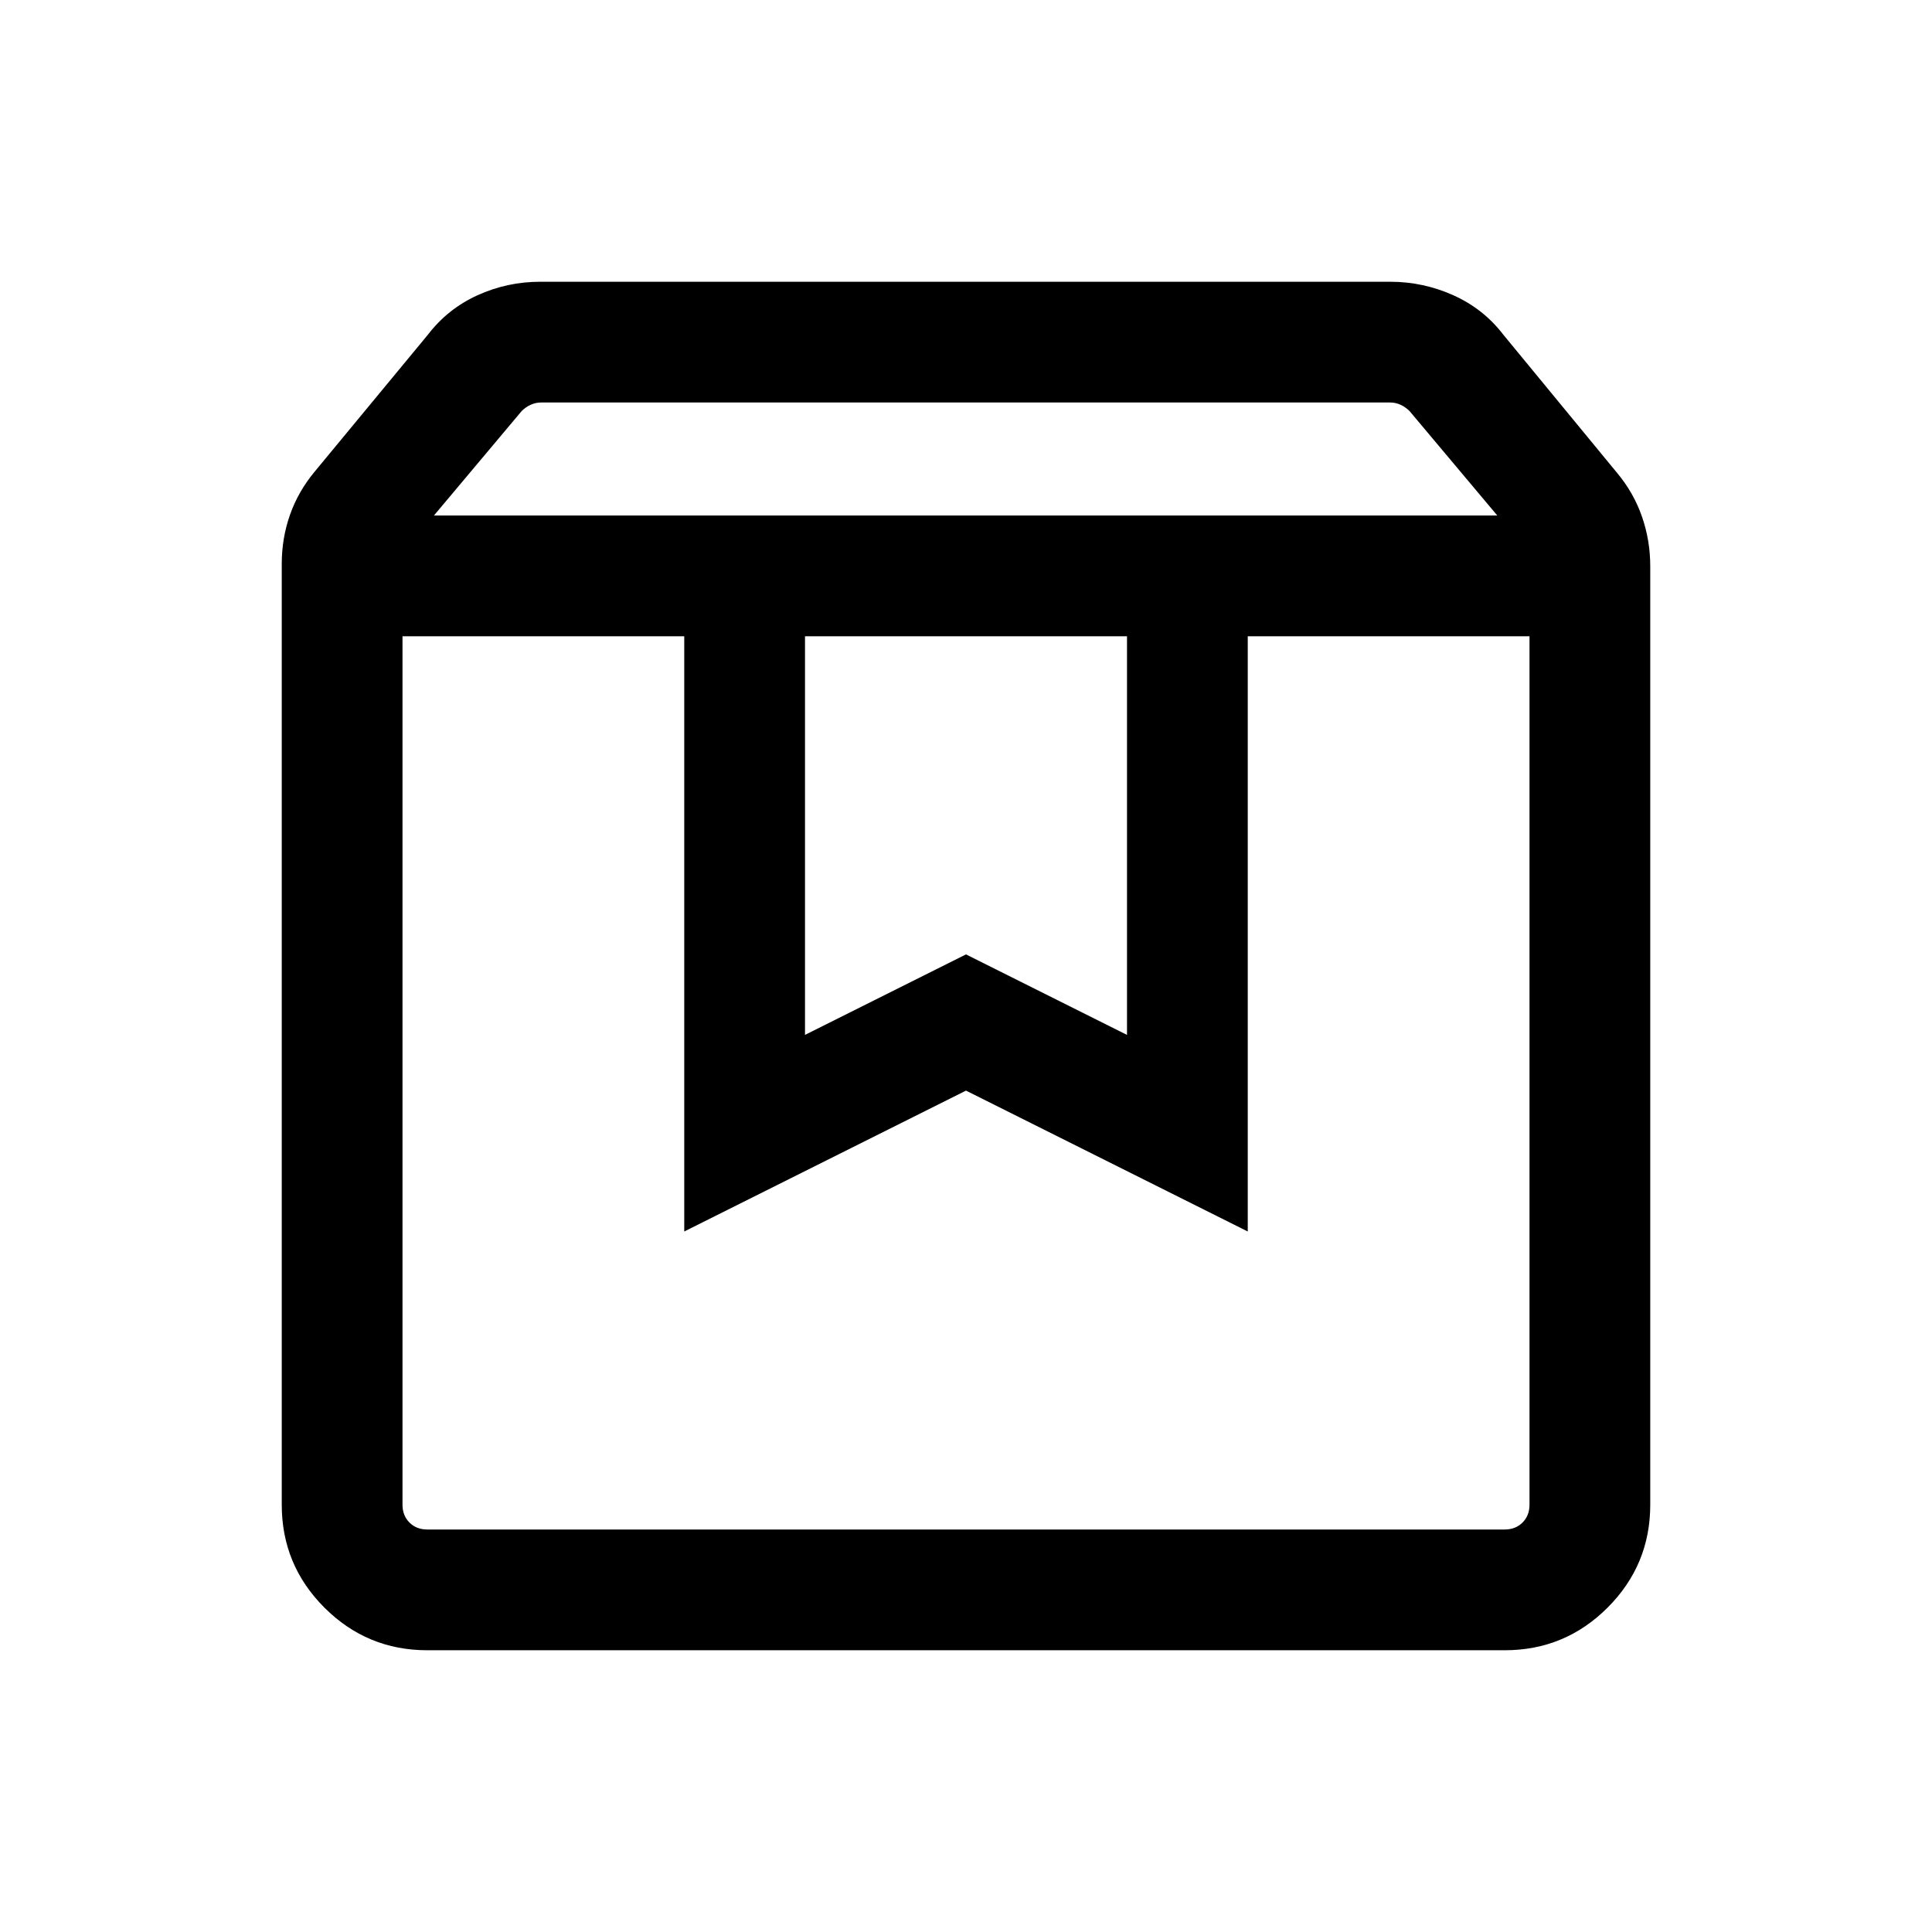 <svg xmlns="http://www.w3.org/2000/svg" height="24" viewBox="0 -960 960 960" width="24"><path d="M200-643.85v431.54q0 5.39 3.46 8.85t8.85 3.46h535.38q5.39 0 8.85-3.46t3.46-8.85v-431.54H620v295.77l-140-70-140 70v-295.77H200ZM212.31-140q-29.92 0-51.12-21.19Q140-182.39 140-212.31v-467.46q0-12.84 4.12-24.5 4.11-11.65 12.34-21.5l56.16-67.92q9.84-12.85 24.61-19.58Q252-820 268.46-820h422.31q16.46 0 31.42 6.73T747-793.69L803.54-725q8.23 9.85 12.34 21.69 4.12 11.85 4.12 24.7v466.3q0 29.92-21.19 51.12Q777.61-140 747.69-140H212.31Zm3.31-563.84H744l-43.62-51.93q-1.92-1.92-4.42-3.08-2.5-1.15-5.19-1.15H268.85q-2.69 0-5.2 1.15-2.5 1.16-4.42 3.08l-43.61 51.93ZM400-643.85v198.08l80-40 80 40v-198.08H400Zm-200 0h560-560Z"/></svg>